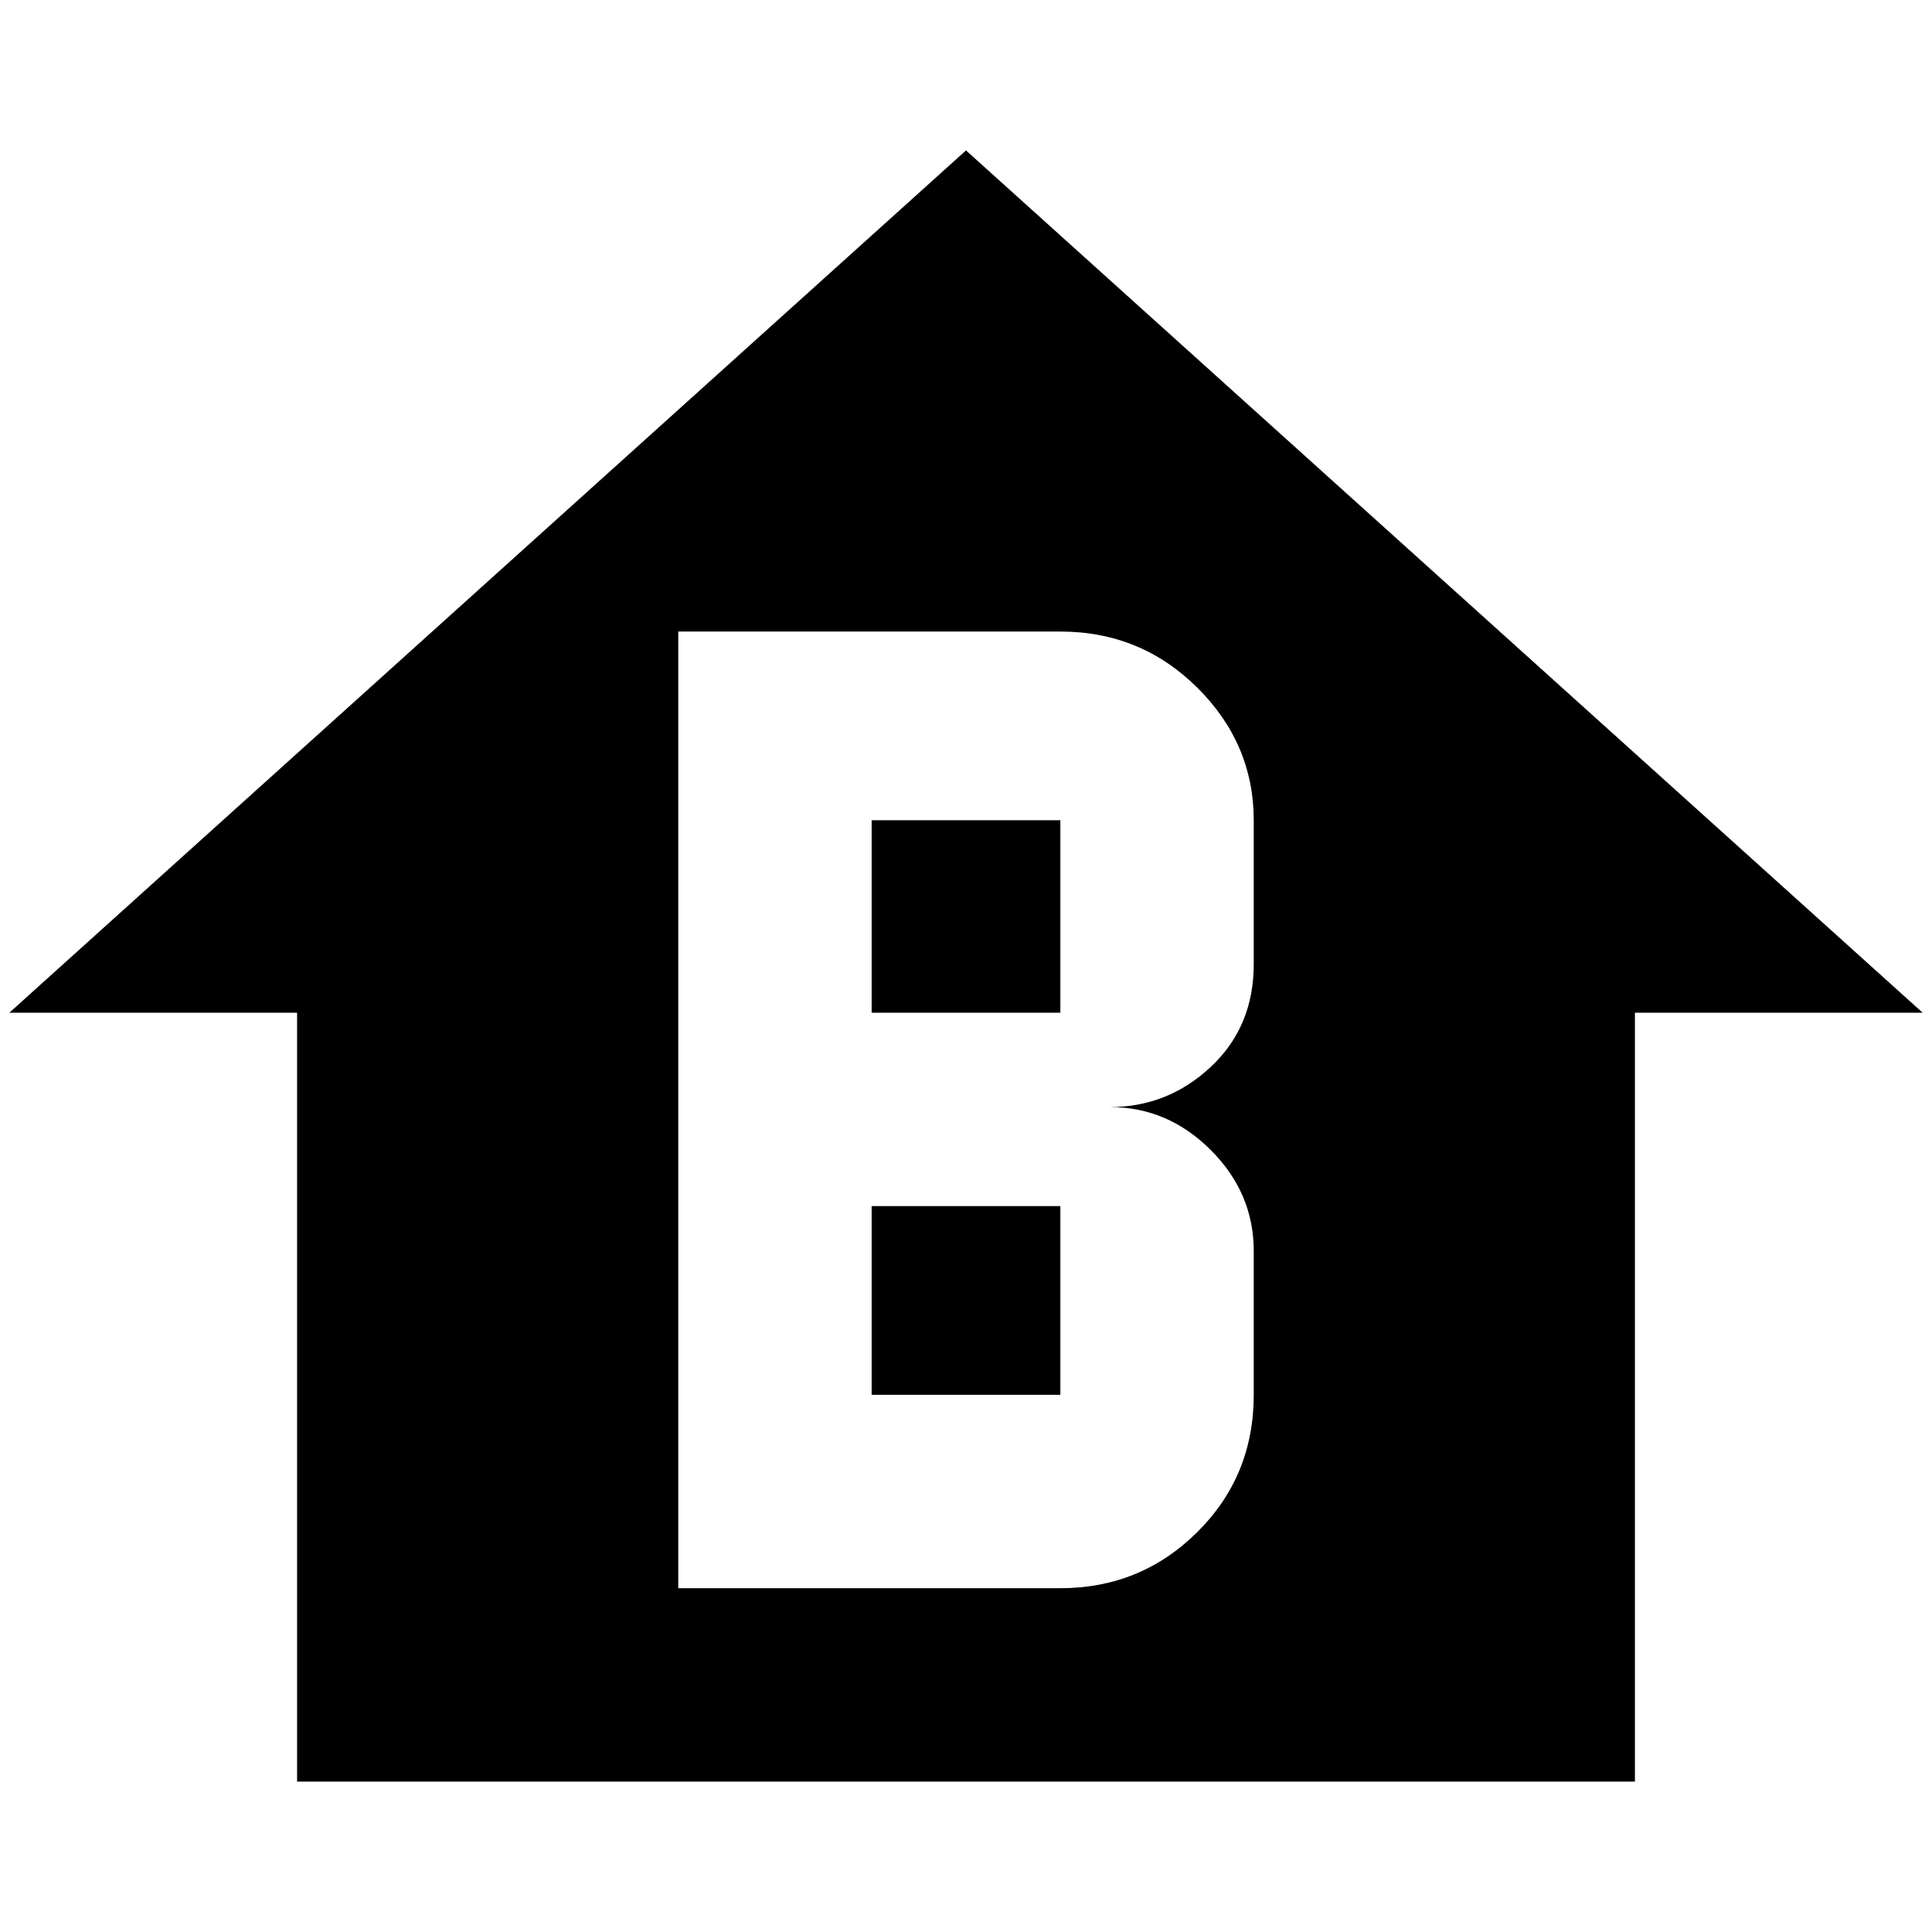 <?xml version="1.0" standalone="no"?>
<!DOCTYPE svg PUBLIC "-//W3C//DTD SVG 1.1//EN" "http://www.w3.org/Graphics/SVG/1.1/DTD/svg11.dtd" >
<svg xmlns="http://www.w3.org/2000/svg" xmlns:xlink="http://www.w3.org/1999/xlink" version="1.1" width="2048" height="2048" viewBox="-10 0 2068 2048">
   <path fill="currentColor"
d="M1024 151l-1024 923h308v823h1432v-823h308zM716 666h409q86 0 146.5 60t60.5 142v154q0 67 -46 110t-108 43q62 0 108 46t46 108v154q0 87 -60.5 147t-146.5 60h-409v-1024zM923 868v206h202v-206h-202zM923 1281v202h202v-202h-202z" />
</svg>
